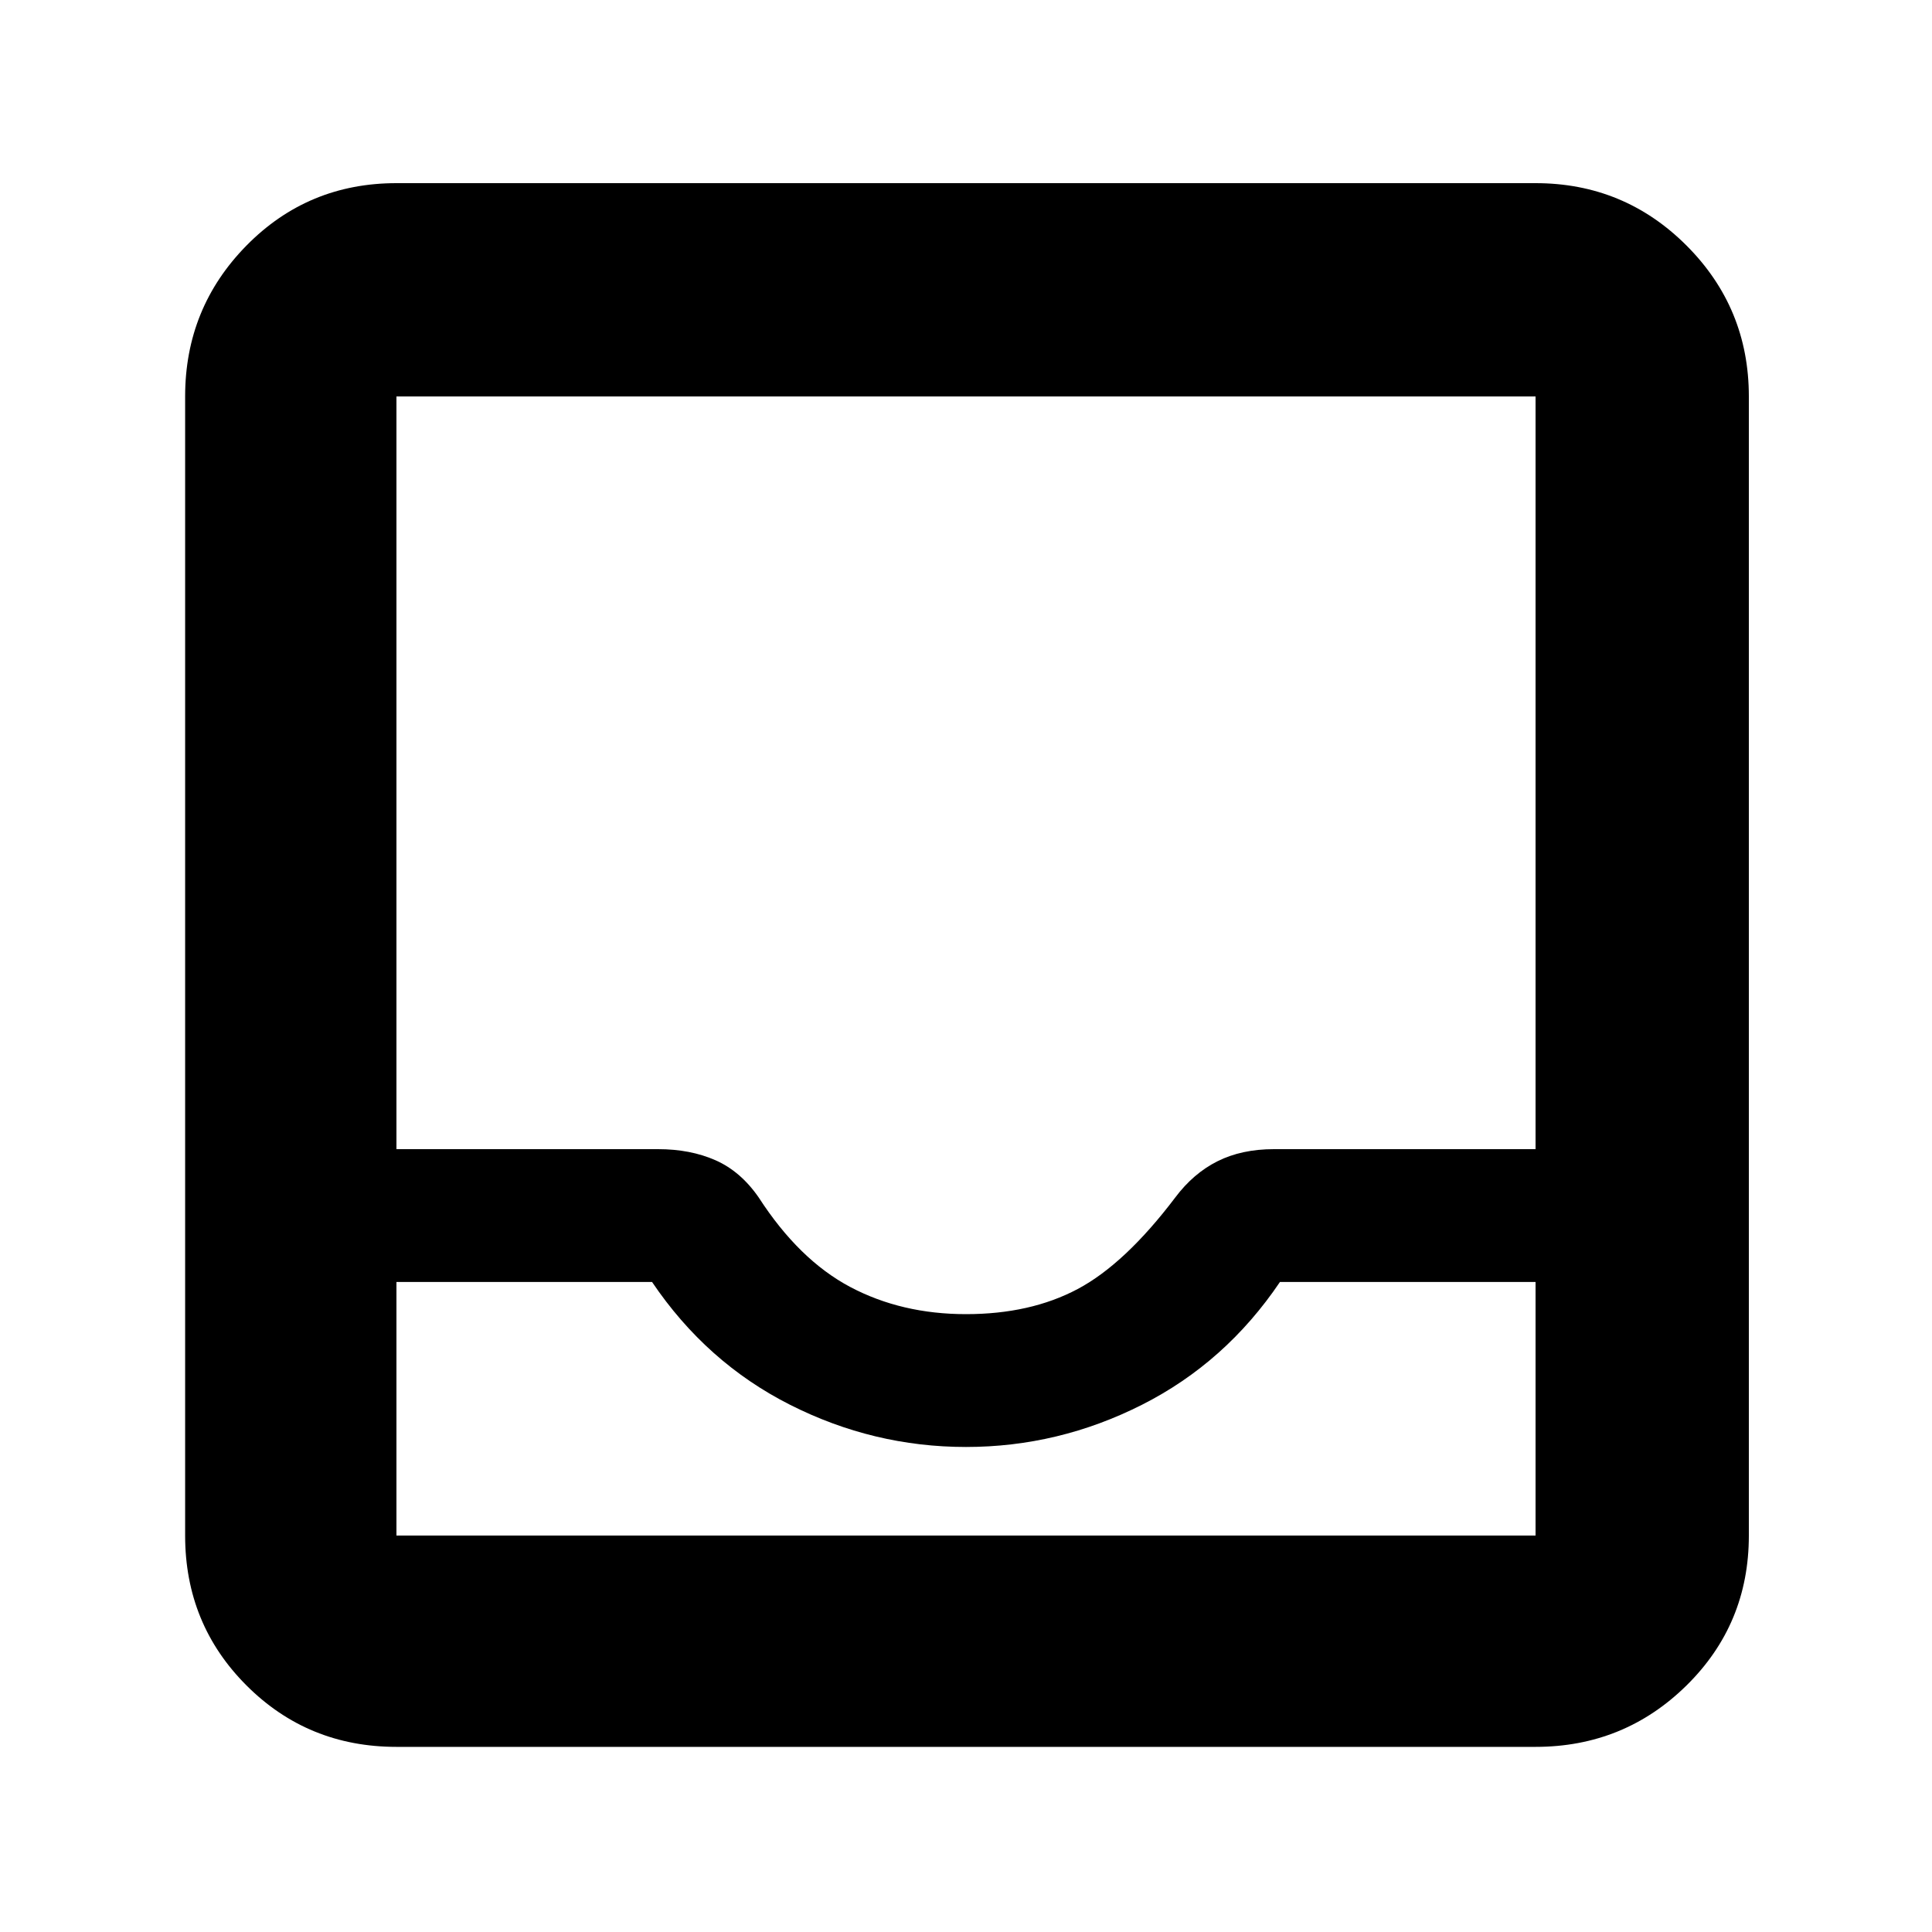 <svg xmlns="http://www.w3.org/2000/svg" height="40" width="40"><path d="M8.208 36.167q-1.833 0-3.104-1.271-1.271-1.271-1.271-3.104V8.208q0-1.833 1.271-3.125 1.271-1.291 3.104-1.291h23.584q1.833 0 3.125 1.291 1.291 1.292 1.291 3.125v23.584q0 1.833-1.291 3.104-1.292 1.271-3.125 1.271Zm0-4.375h23.584v-5.25H26.5q-1.125 1.666-2.854 2.541T20 29.958q-1.917 0-3.646-.875-1.729-.875-2.854-2.541H8.208v5.25ZM20 27.208q1.333 0 2.312-.52.98-.521 2.021-1.896.375-.5.875-.75t1.167-.25h5.417V8.208H8.208v15.584h5.417q.667 0 1.187.229.521.229.896.771.834 1.291 1.896 1.854 1.063.562 2.396.562ZM8.208 31.792H31.792Z"/></svg>